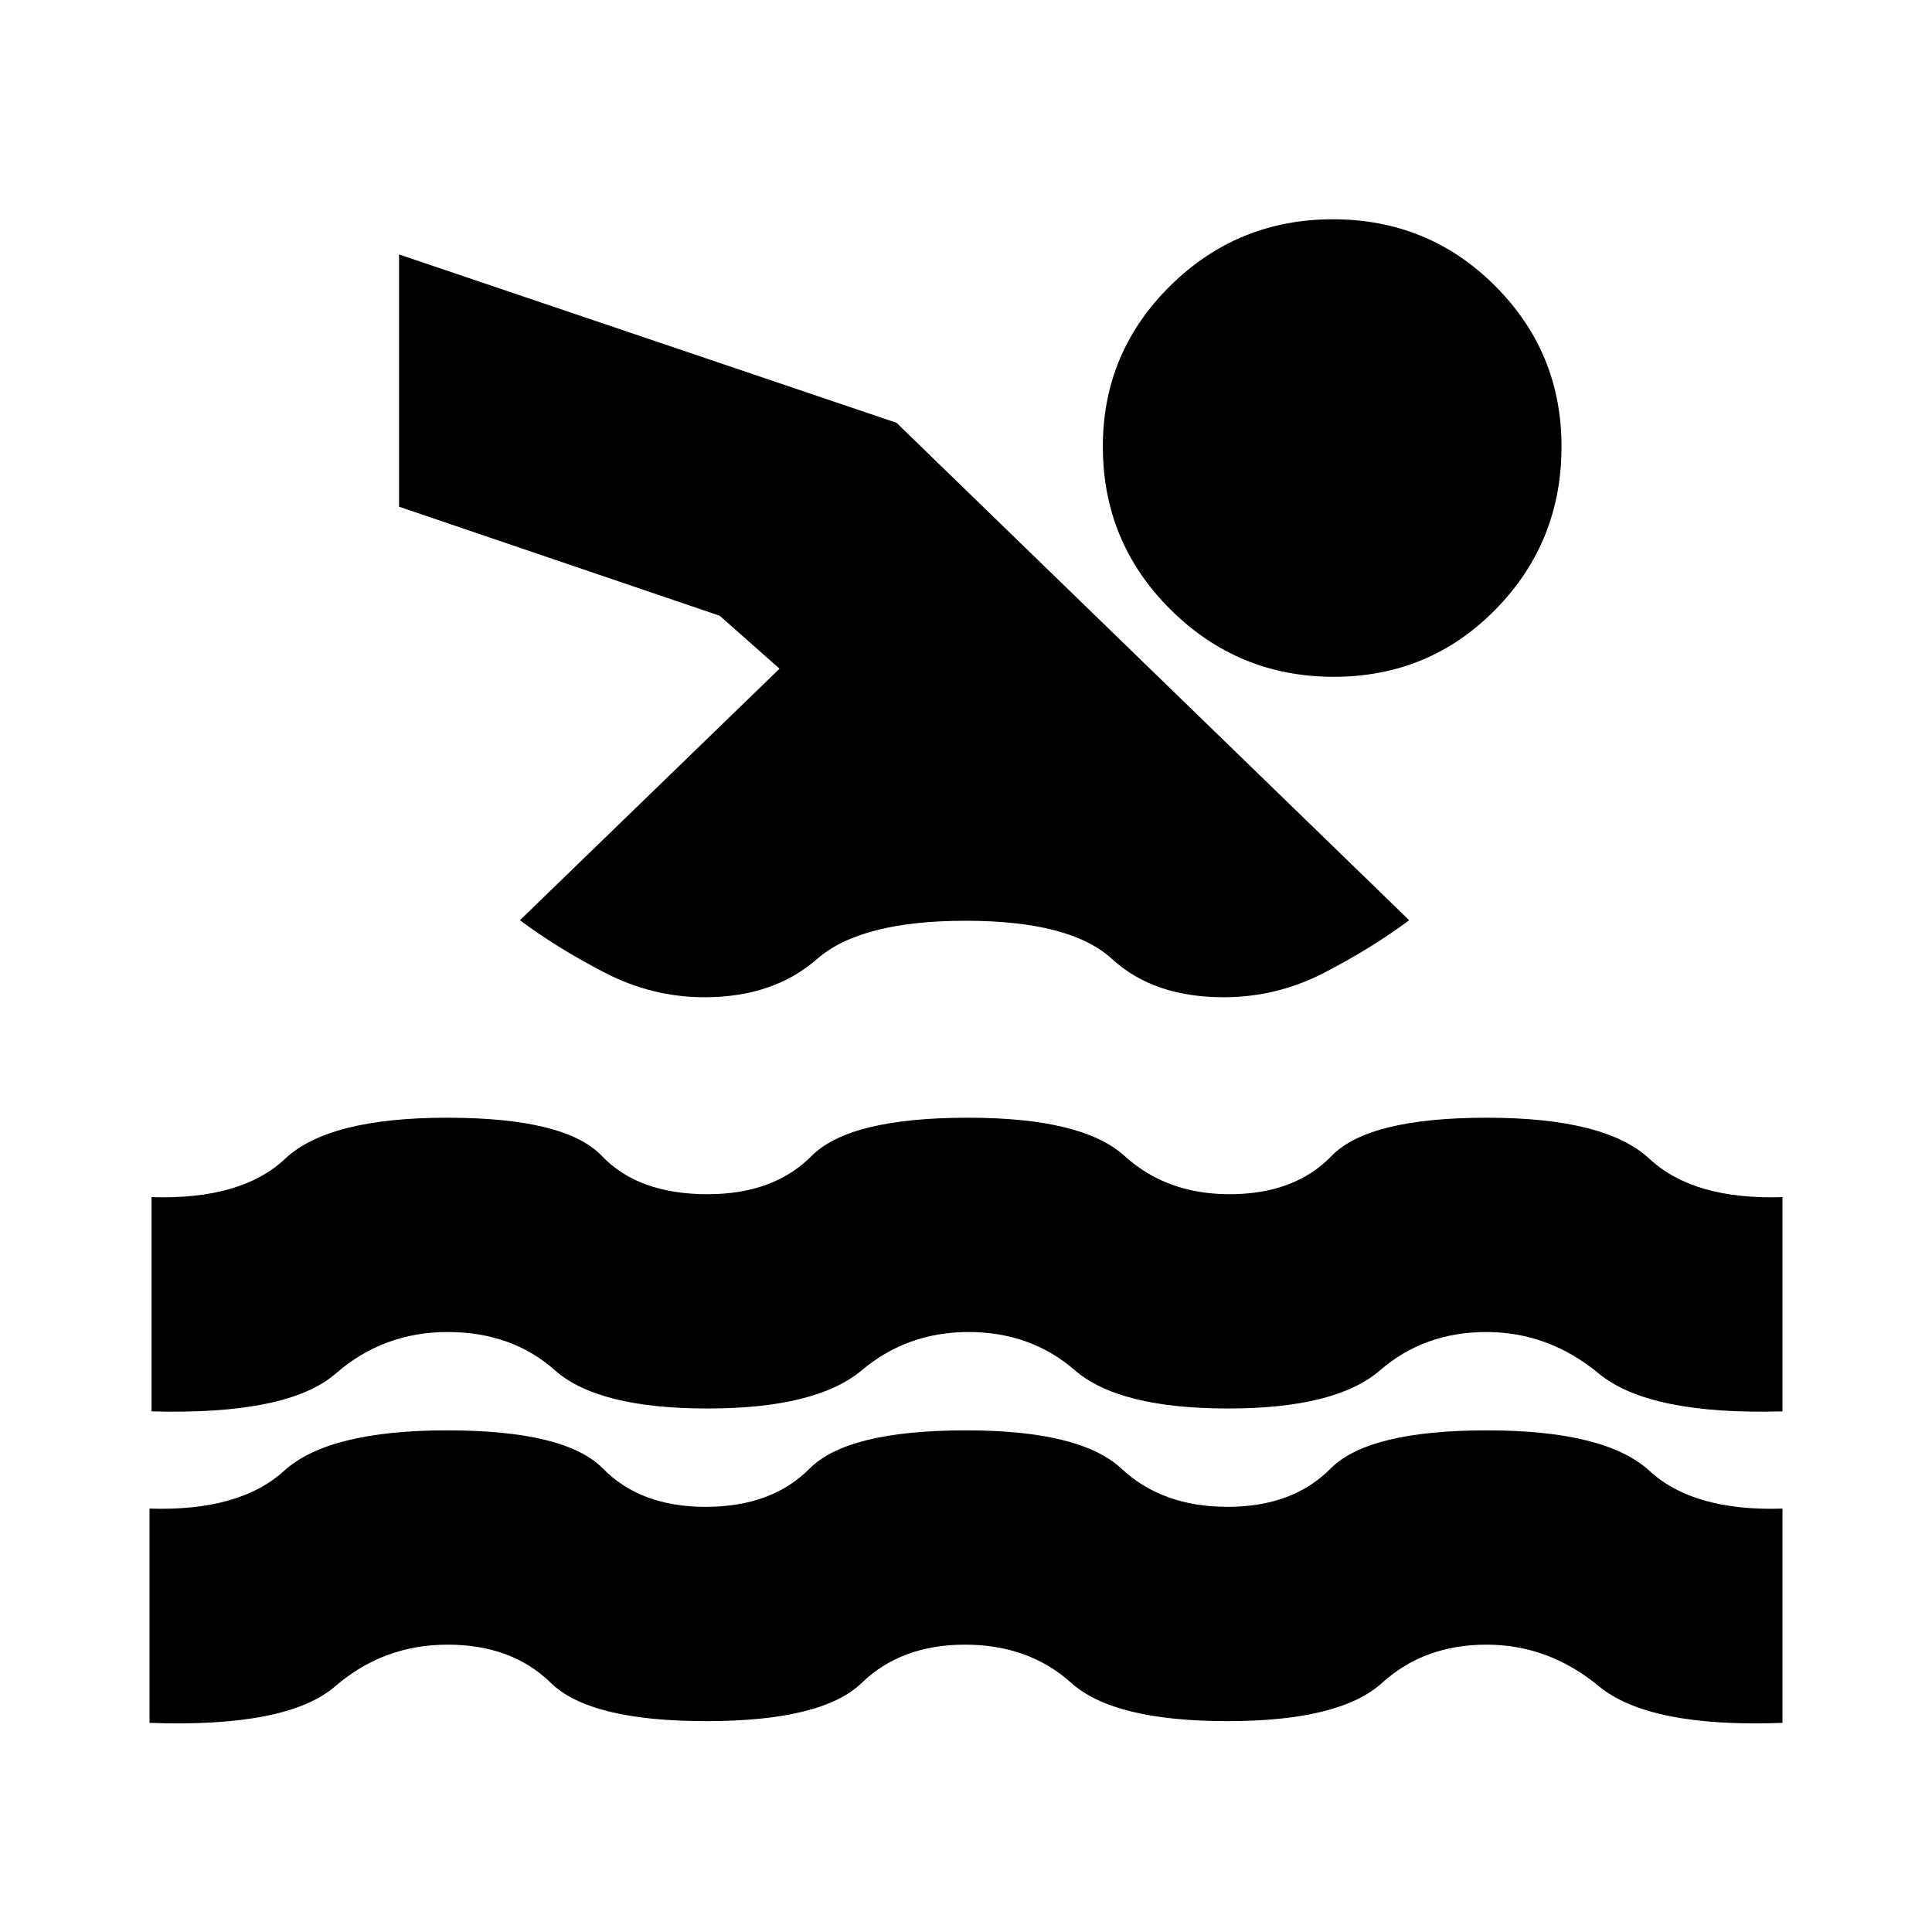 <svg xmlns="http://www.w3.org/2000/svg" height="20" viewBox="0 -960 960 960" width="20"><path d="M74.3-103.91v-106.48q44.66 1.43 66.81-18.72 22.15-20.15 81.02-20.15t77.5 19q18.63 19 50.94 19 32.86 0 51.71-19t77.72-19q56.87 0 77.22 19t52.71 19q32.37 0 51.22-19t77.72-19q58.87 0 80.77 20.15t66.06 18.72v106.48q-66.27 2.43-91.24-18.22-24.98-20.65-55.87-20.65-30.89 0-51.85 19-20.95 19-76.81 19-56.5 0-77.63-19-21.13-19-52.8-19-31.67 0-51.3 19-19.63 19-77.35 19t-77.13-19q-19.42-19-51.31-19t-55.79 20.65q-23.9 20.65-92.32 18.22Zm1-154.79v-106.47q44.66 1.43 66.31-19 21.65-20.44 80.52-20.44t76.94 19q18.07 19 52.5 19 32.86 0 51.71-19t77.72-19q56.87 0 77.78 19 20.92 19 52.15 19 32.37 0 50.72-19t77.22-19q58.87 0 80.77 20.44 21.9 20.43 66.06 19v106.47q-66.27 1.87-91.24-18.78-24.98-20.65-55.87-20.65-30.89 0-52.81 19-21.91 19-75.52 19-54.26 0-76.17-19-21.92-19-52.87-19-30.35 0-53 19t-76.65 19q-54.44 0-75.85-19-21.42-19-53.31-19t-55.6 20.65q-23.7 20.65-91.51 18.78Zm587-592.34q47.48 0 80.55 33.04 33.06 33.04 33.06 79.89 0 47.57-32.84 80.99-32.84 33.42-80.32 33.42-47.49 0-81.12-33.42T548-738.11q0-46.85 33.51-79.89 33.5-33.04 80.79-33.04ZM350.09-464.48q-25.83 0-49.29-12.06-23.45-12.07-42.45-26.2l129-125-29.74-26.3-159.31-54.18v-125.35l247.18 83.66 254.74 247.17q-19 14.13-42.46 26.2-23.46 12.06-49.7 12.06-34.83 0-55.49-19-20.66-19-72.75-19-52.1 0-73.83 19-21.73 19-55.9 19Z"/></svg>